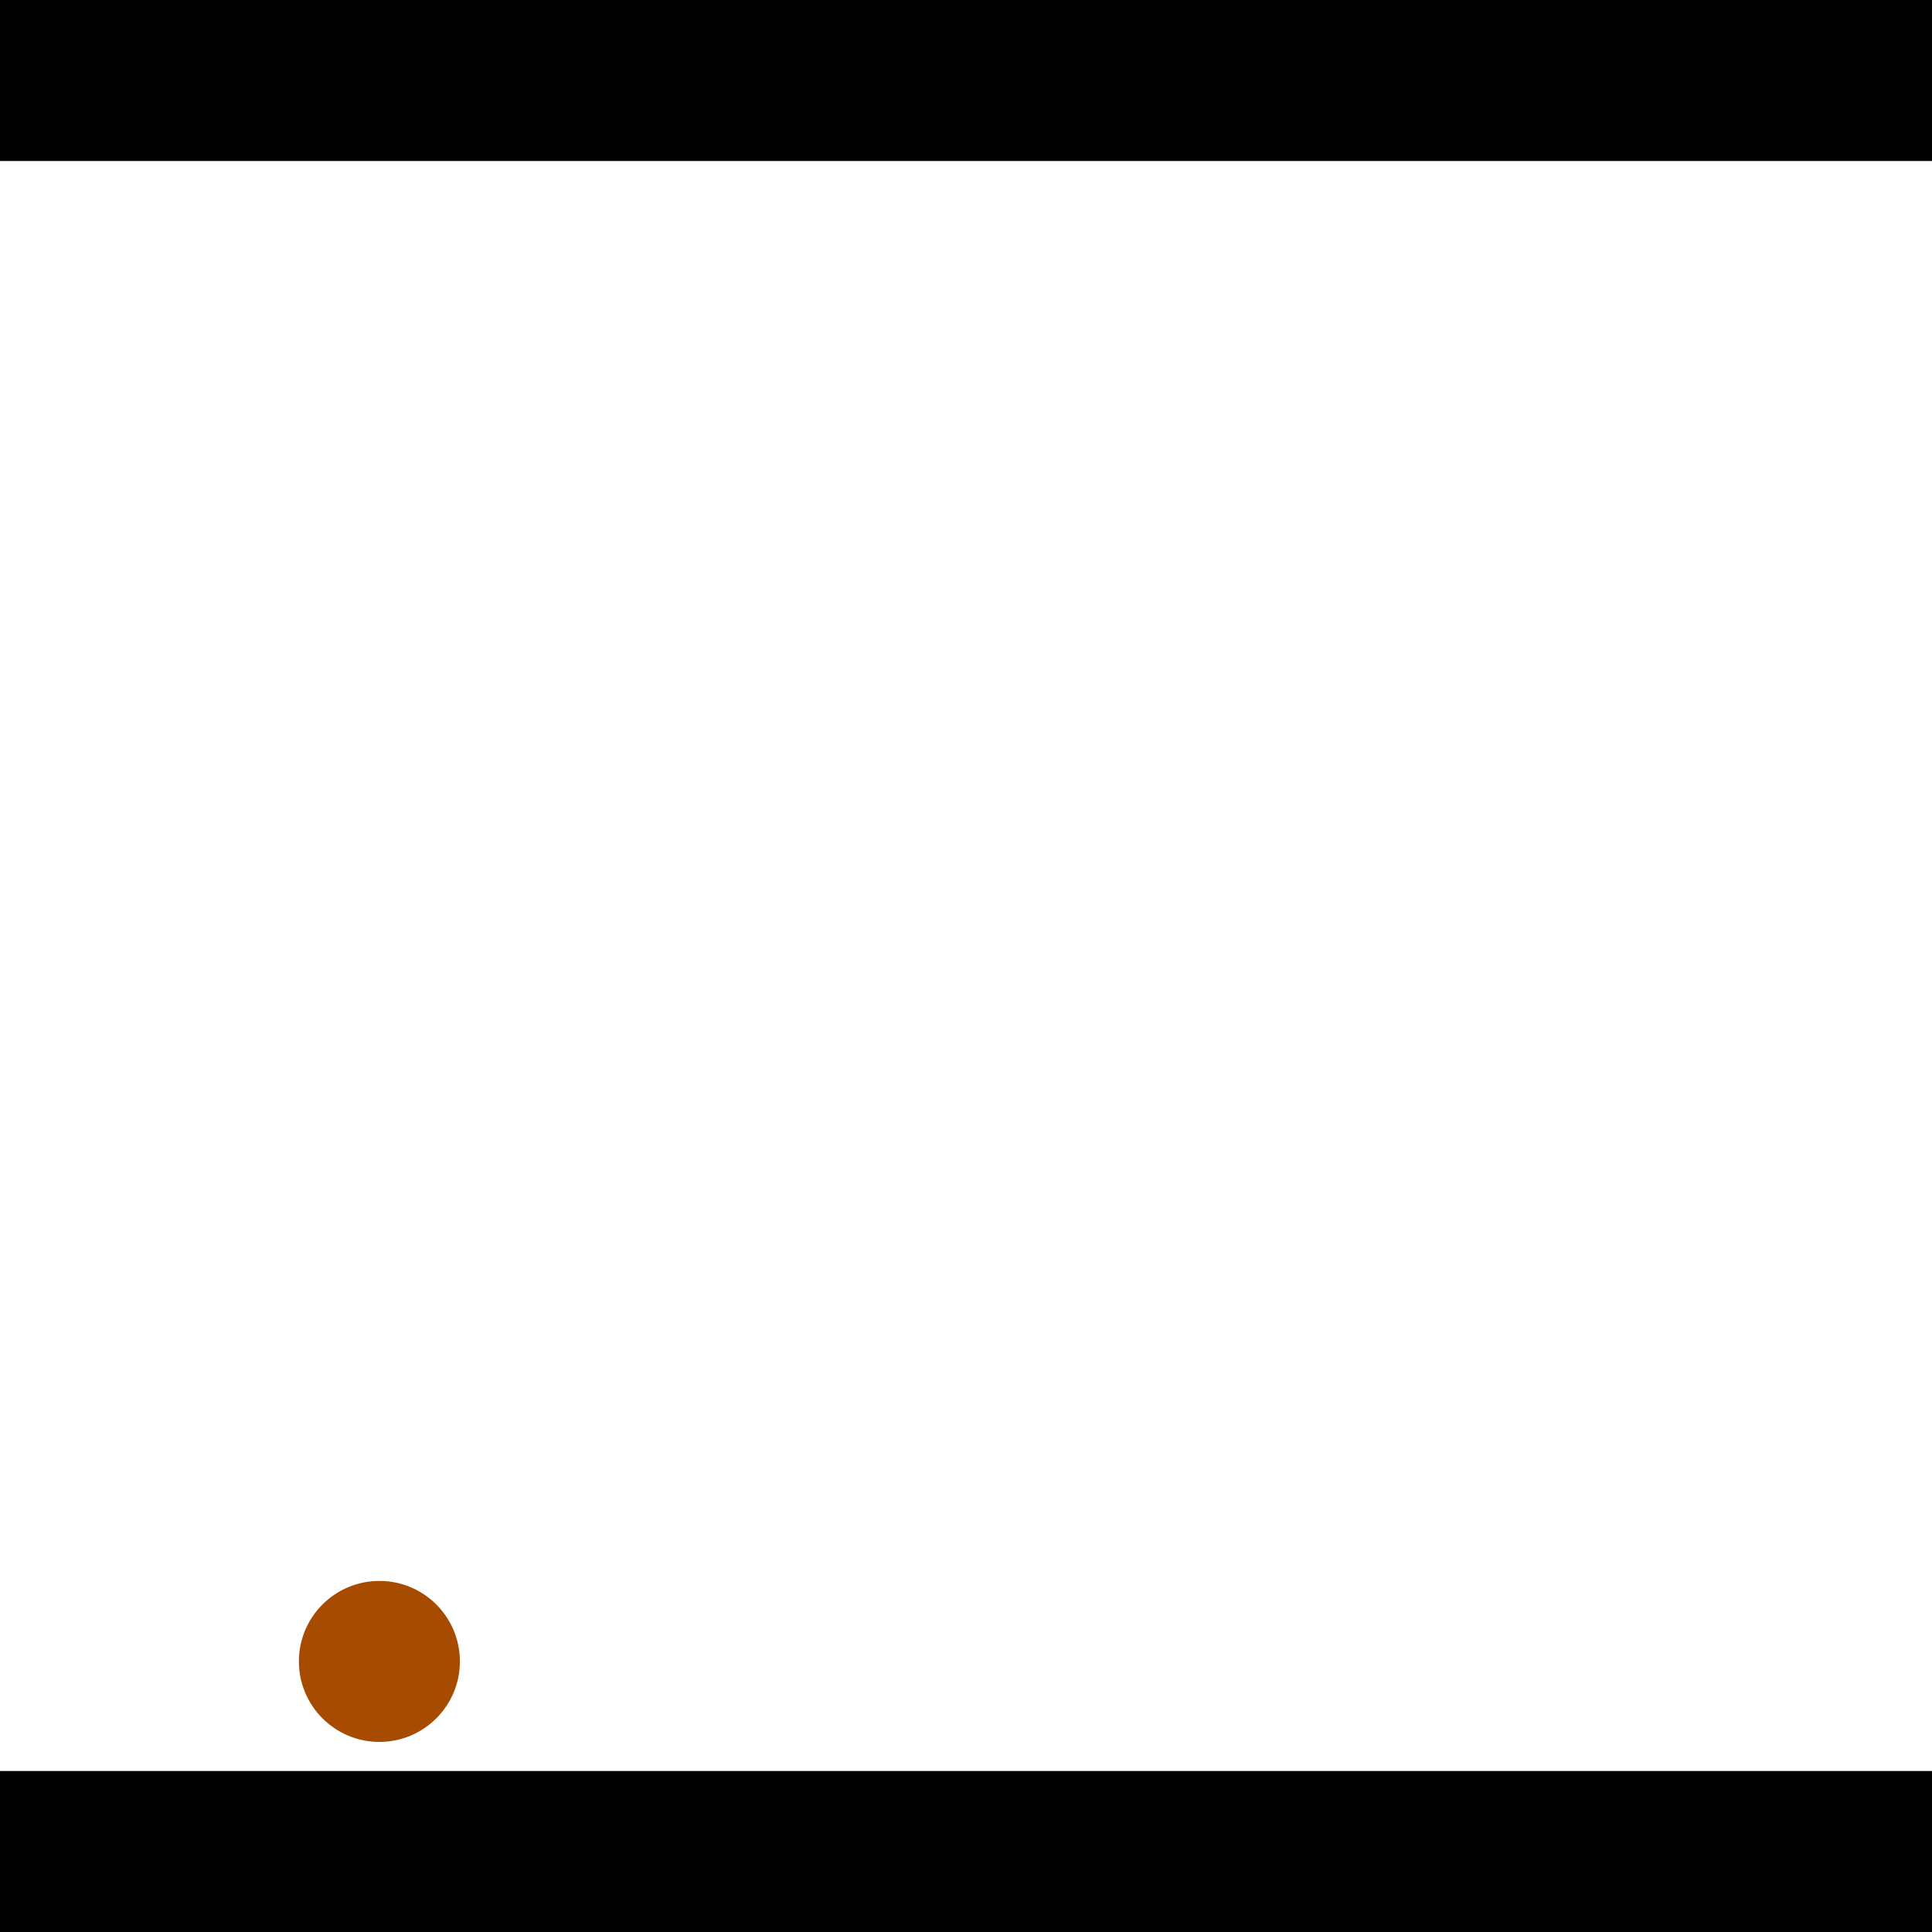 <?xml version="1.0" encoding="utf-8"?> <!-- Generator: Adobe Illustrator 13.0.0, SVG Export Plug-In . SVG Version: 6.00 Build 14948)  --> <svg version="1.2" baseProfile="tiny" id="Layer_1" xmlns="http://www.w3.org/2000/svg" xmlns:xlink="http://www.w3.org/1999/xlink" x="0px" y="0px" width="512px" height="512px" viewBox="0 0 512 512" xml:space="preserve">
<rect x="0" y="0" width="512" height="512" fill="#333333" stroke="none"/>
<polygon points="0,0 512,0 512,512 0,512" style="fill:#ffffff; stroke:#000000;stroke-width:0"/>
<polygon points="-80.183,156.957 -74.389,199.228 -290.743,228.882 -296.537,186.611" style="fill:#006363; stroke:#000000;stroke-width:0"/>
<circle fill="#006363" stroke="#006363" stroke-width="0" cx="-77.286" cy="178.092" r="21.333"/>
<circle fill="#006363" stroke="#006363" stroke-width="0" cx="-293.64" cy="207.746" r="21.333"/>
<polygon points="744.079,296.305 703.011,284.733 760.455,80.877 801.523,92.449" style="fill:#006363; stroke:#000000;stroke-width:0"/>
<circle fill="#006363" stroke="#006363" stroke-width="0" cx="723.545" cy="290.519" r="21.333"/>
<circle fill="#006363" stroke="#006363" stroke-width="0" cx="780.989" cy="86.663" r="21.333"/>
<polygon points="1256,469.333 256,1469.33 -744,469.333" style="fill:#000000; stroke:#000000;stroke-width:0"/>
<polygon points="-744,42.667 256,-957.333 1256,42.667" style="fill:#000000; stroke:#000000;stroke-width:0"/>
<circle fill="#a64b00" stroke="#a64b00" stroke-width="0" cx="-77.286" cy="178.092" r="21.333"/>
<circle fill="#a64b00" stroke="#a64b00" stroke-width="0" cx="-293.64" cy="207.746" r="21.333"/>
<circle fill="#a64b00" stroke="#a64b00" stroke-width="0" cx="723.545" cy="290.519" r="21.333"/>
<circle fill="#a64b00" stroke="#a64b00" stroke-width="0" cx="780.989" cy="86.663" r="21.333"/>
<circle fill="#a64b00" stroke="#a64b00" stroke-width="0" cx="100.544" cy="440.293" r="21.333"/>
</svg>
